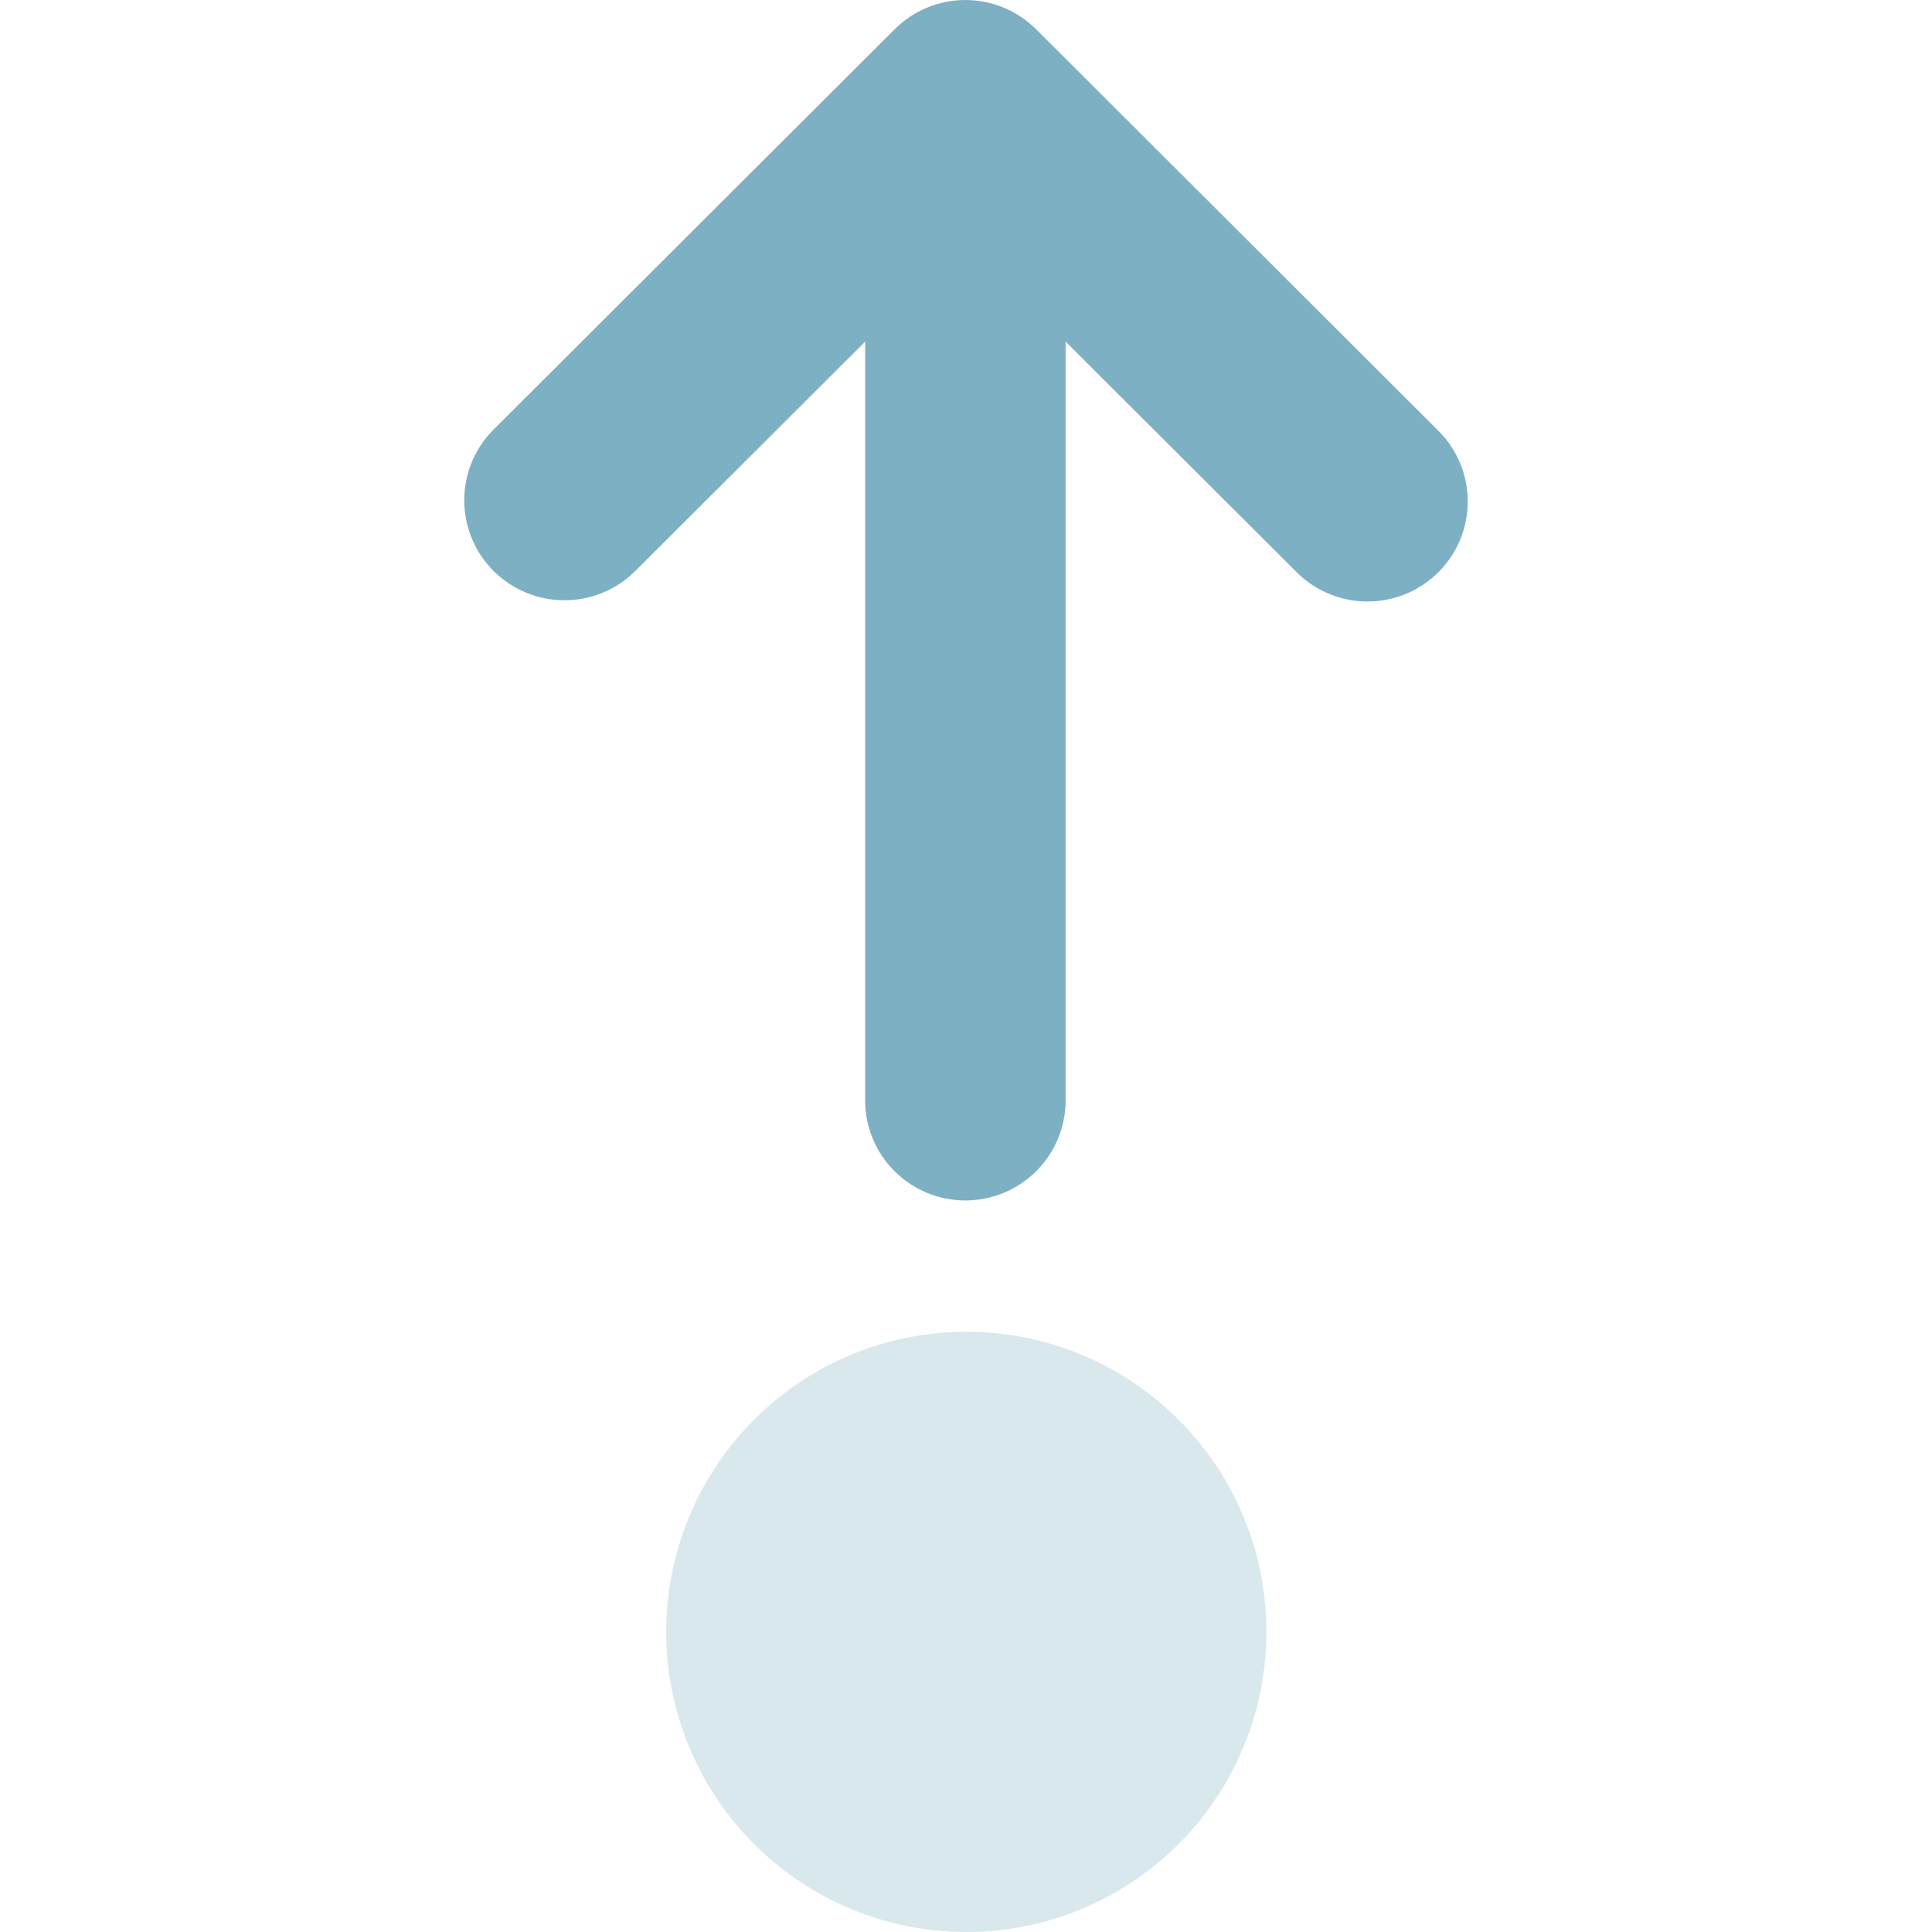 <svg width="412" height="412" viewBox="0 0 412 412" fill="none" xmlns="http://www.w3.org/2000/svg">
<path d="M105.258 121.761C101.251 117.761 99 112.336 99 106.68C99 101.023 101.251 95.598 105.258 91.598L190.755 6.272C192.735 4.284 195.09 2.707 197.683 1.631C200.277 0.554 203.058 9.53699e-06 205.866 9.53699e-06C208.675 9.53699e-06 211.456 0.554 214.05 1.631C216.643 2.707 218.998 4.284 220.978 6.272L306.475 91.598C308.516 93.566 310.144 95.92 311.265 98.522C312.385 101.125 312.975 103.924 312.999 106.756C313.024 109.589 312.483 112.398 311.408 115.019C310.334 117.641 308.747 120.022 306.74 122.025C304.733 124.028 302.346 125.612 299.719 126.685C297.093 127.757 294.278 128.297 291.44 128.272C288.602 128.248 285.797 127.659 283.19 126.541C280.582 125.423 278.223 123.798 276.252 121.761L227.241 72.848L227.241 234.669C227.241 240.326 224.989 245.752 220.98 249.752C216.972 253.753 211.535 256 205.866 256C200.198 256 194.761 253.753 190.753 249.752C186.744 245.752 184.492 240.326 184.492 234.669L184.492 72.848L135.481 121.761C131.473 125.76 126.037 128.006 120.37 128.006C114.702 128.006 109.266 125.76 105.258 121.761Z" fill="#7EB0C3"/>
<path d="M206.071 284C223.045 284 239.324 290.743 251.326 302.745C263.328 314.747 270.071 331.026 270.071 348C270.071 364.974 263.328 381.253 251.326 393.255C239.324 405.257 223.045 412 206.071 412C189.097 412 172.819 405.257 160.816 393.255C148.814 381.253 142.071 364.974 142.071 348C142.071 331.026 148.814 314.747 160.816 302.745C172.819 290.743 189.097 284 206.071 284Z" fill="#7EB0C3" fill-opacity="0.3"/>
</svg>
